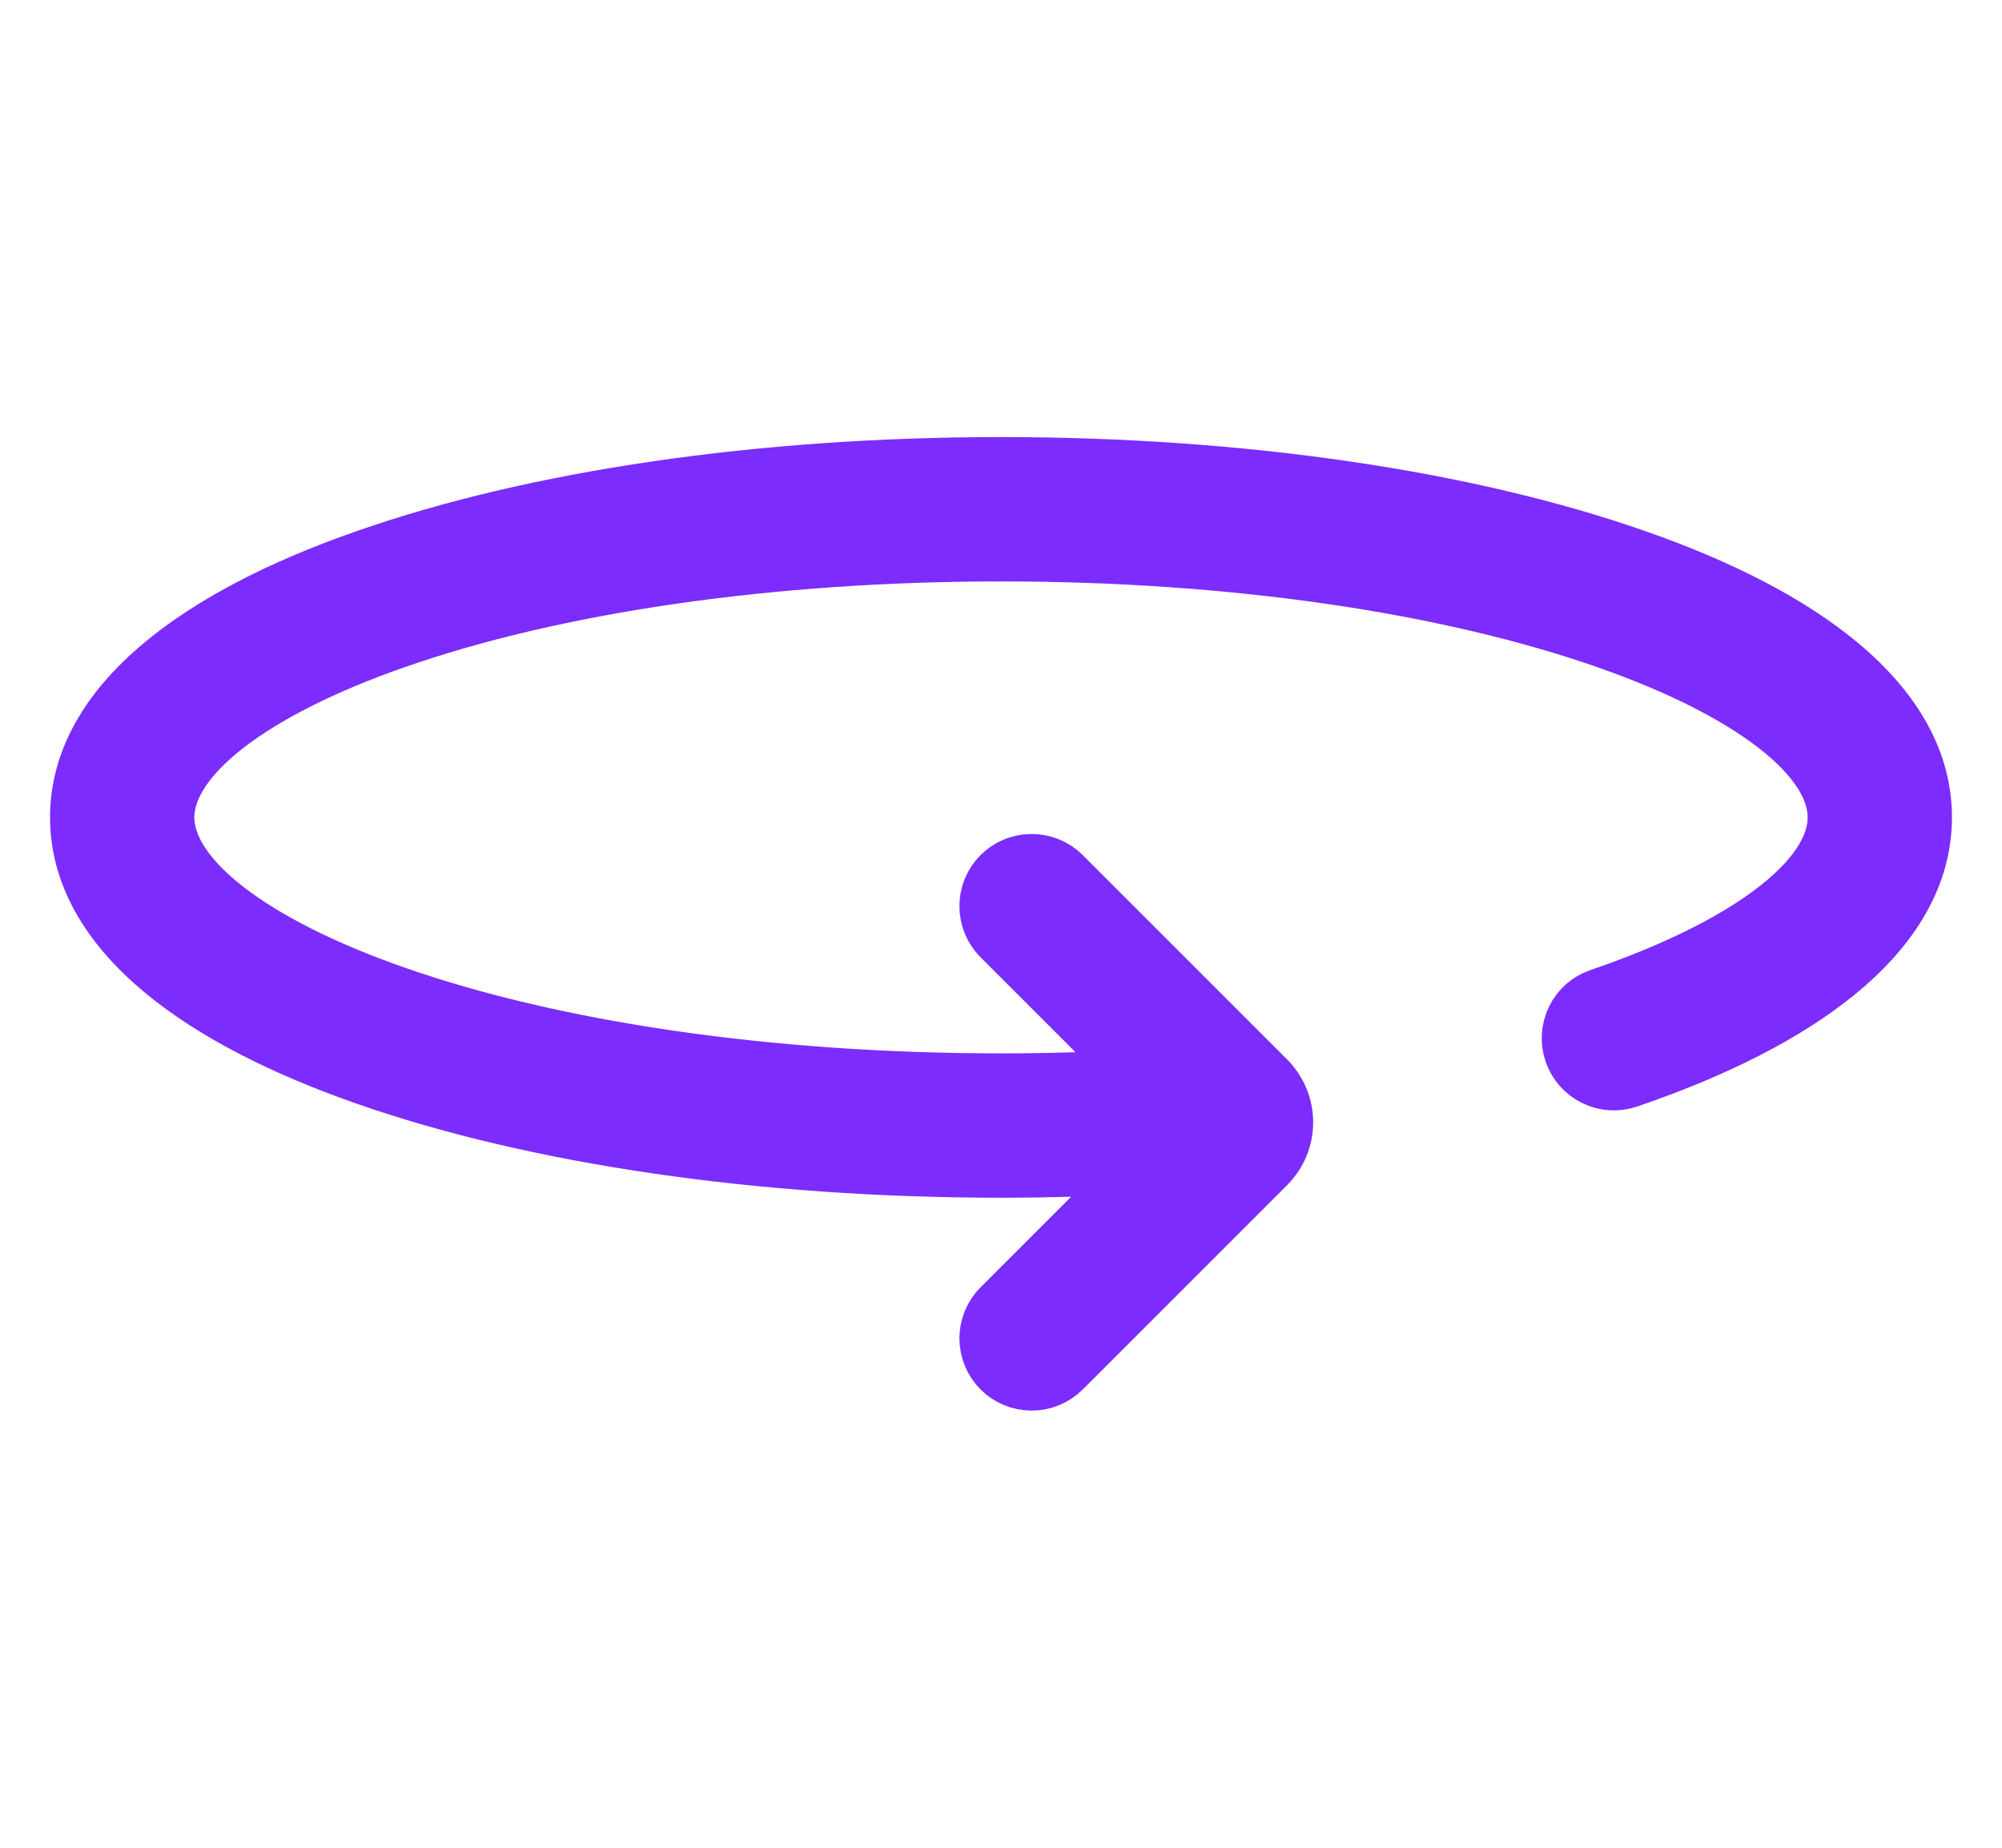 <svg width="26" height="24" viewBox="0 0 26 24" fill="none" xmlns="http://www.w3.org/2000/svg">
<path d="M23.891 8.607C23.262 8.086 22.378 7.623 21.264 7.233C19.048 6.455 16.113 6.027 13 6.027C9.887 6.027 6.952 6.455 4.736 7.233C3.621 7.623 2.738 8.086 2.109 8.607C1.373 9.217 1 9.893 1 10.617C1 11.34 1.373 12.017 2.109 12.627C2.738 13.148 3.621 13.61 4.736 14.001C6.952 14.778 9.887 15.207 13 15.207C13.6 15.207 14.196 15.19 14.785 15.158V15.165L12.982 16.968C12.872 17.078 12.81 17.228 12.81 17.384C12.81 17.54 12.872 17.689 12.982 17.8C13.092 17.91 13.242 17.972 13.398 17.972C13.554 17.972 13.704 17.91 13.814 17.8L16.469 15.145C16.543 15.07 16.602 14.982 16.643 14.884C16.683 14.787 16.704 14.683 16.704 14.577C16.704 14.472 16.683 14.367 16.643 14.27C16.602 14.172 16.543 14.084 16.469 14.009L13.814 11.354C13.703 11.244 13.554 11.182 13.398 11.182C13.242 11.182 13.092 11.244 12.982 11.354C12.871 11.464 12.81 11.614 12.81 11.77C12.81 11.926 12.871 12.076 12.982 12.186L14.778 13.982C14.193 14.015 13.598 14.032 13 14.032C10.016 14.032 7.219 13.628 5.124 12.893C3.277 12.245 2.174 11.394 2.174 10.617C2.174 9.839 3.277 8.989 5.124 8.341C7.219 7.606 10.016 7.202 13 7.202C15.984 7.202 18.781 7.606 20.876 8.341C22.723 8.989 23.826 9.839 23.826 10.617C23.826 11.412 22.683 12.277 20.768 12.931C20.621 12.981 20.5 13.088 20.432 13.228C20.364 13.367 20.354 13.528 20.404 13.675C20.454 13.822 20.56 13.943 20.7 14.012C20.839 14.081 21 14.091 21.147 14.042C22.294 13.65 23.206 13.184 23.855 12.656C24.615 12.039 25 11.352 25 10.617C25 9.893 24.627 9.217 23.891 8.607Z" fill="#7C2CFC" stroke="#7C2CFC" stroke-width="0.7"/>
</svg>
